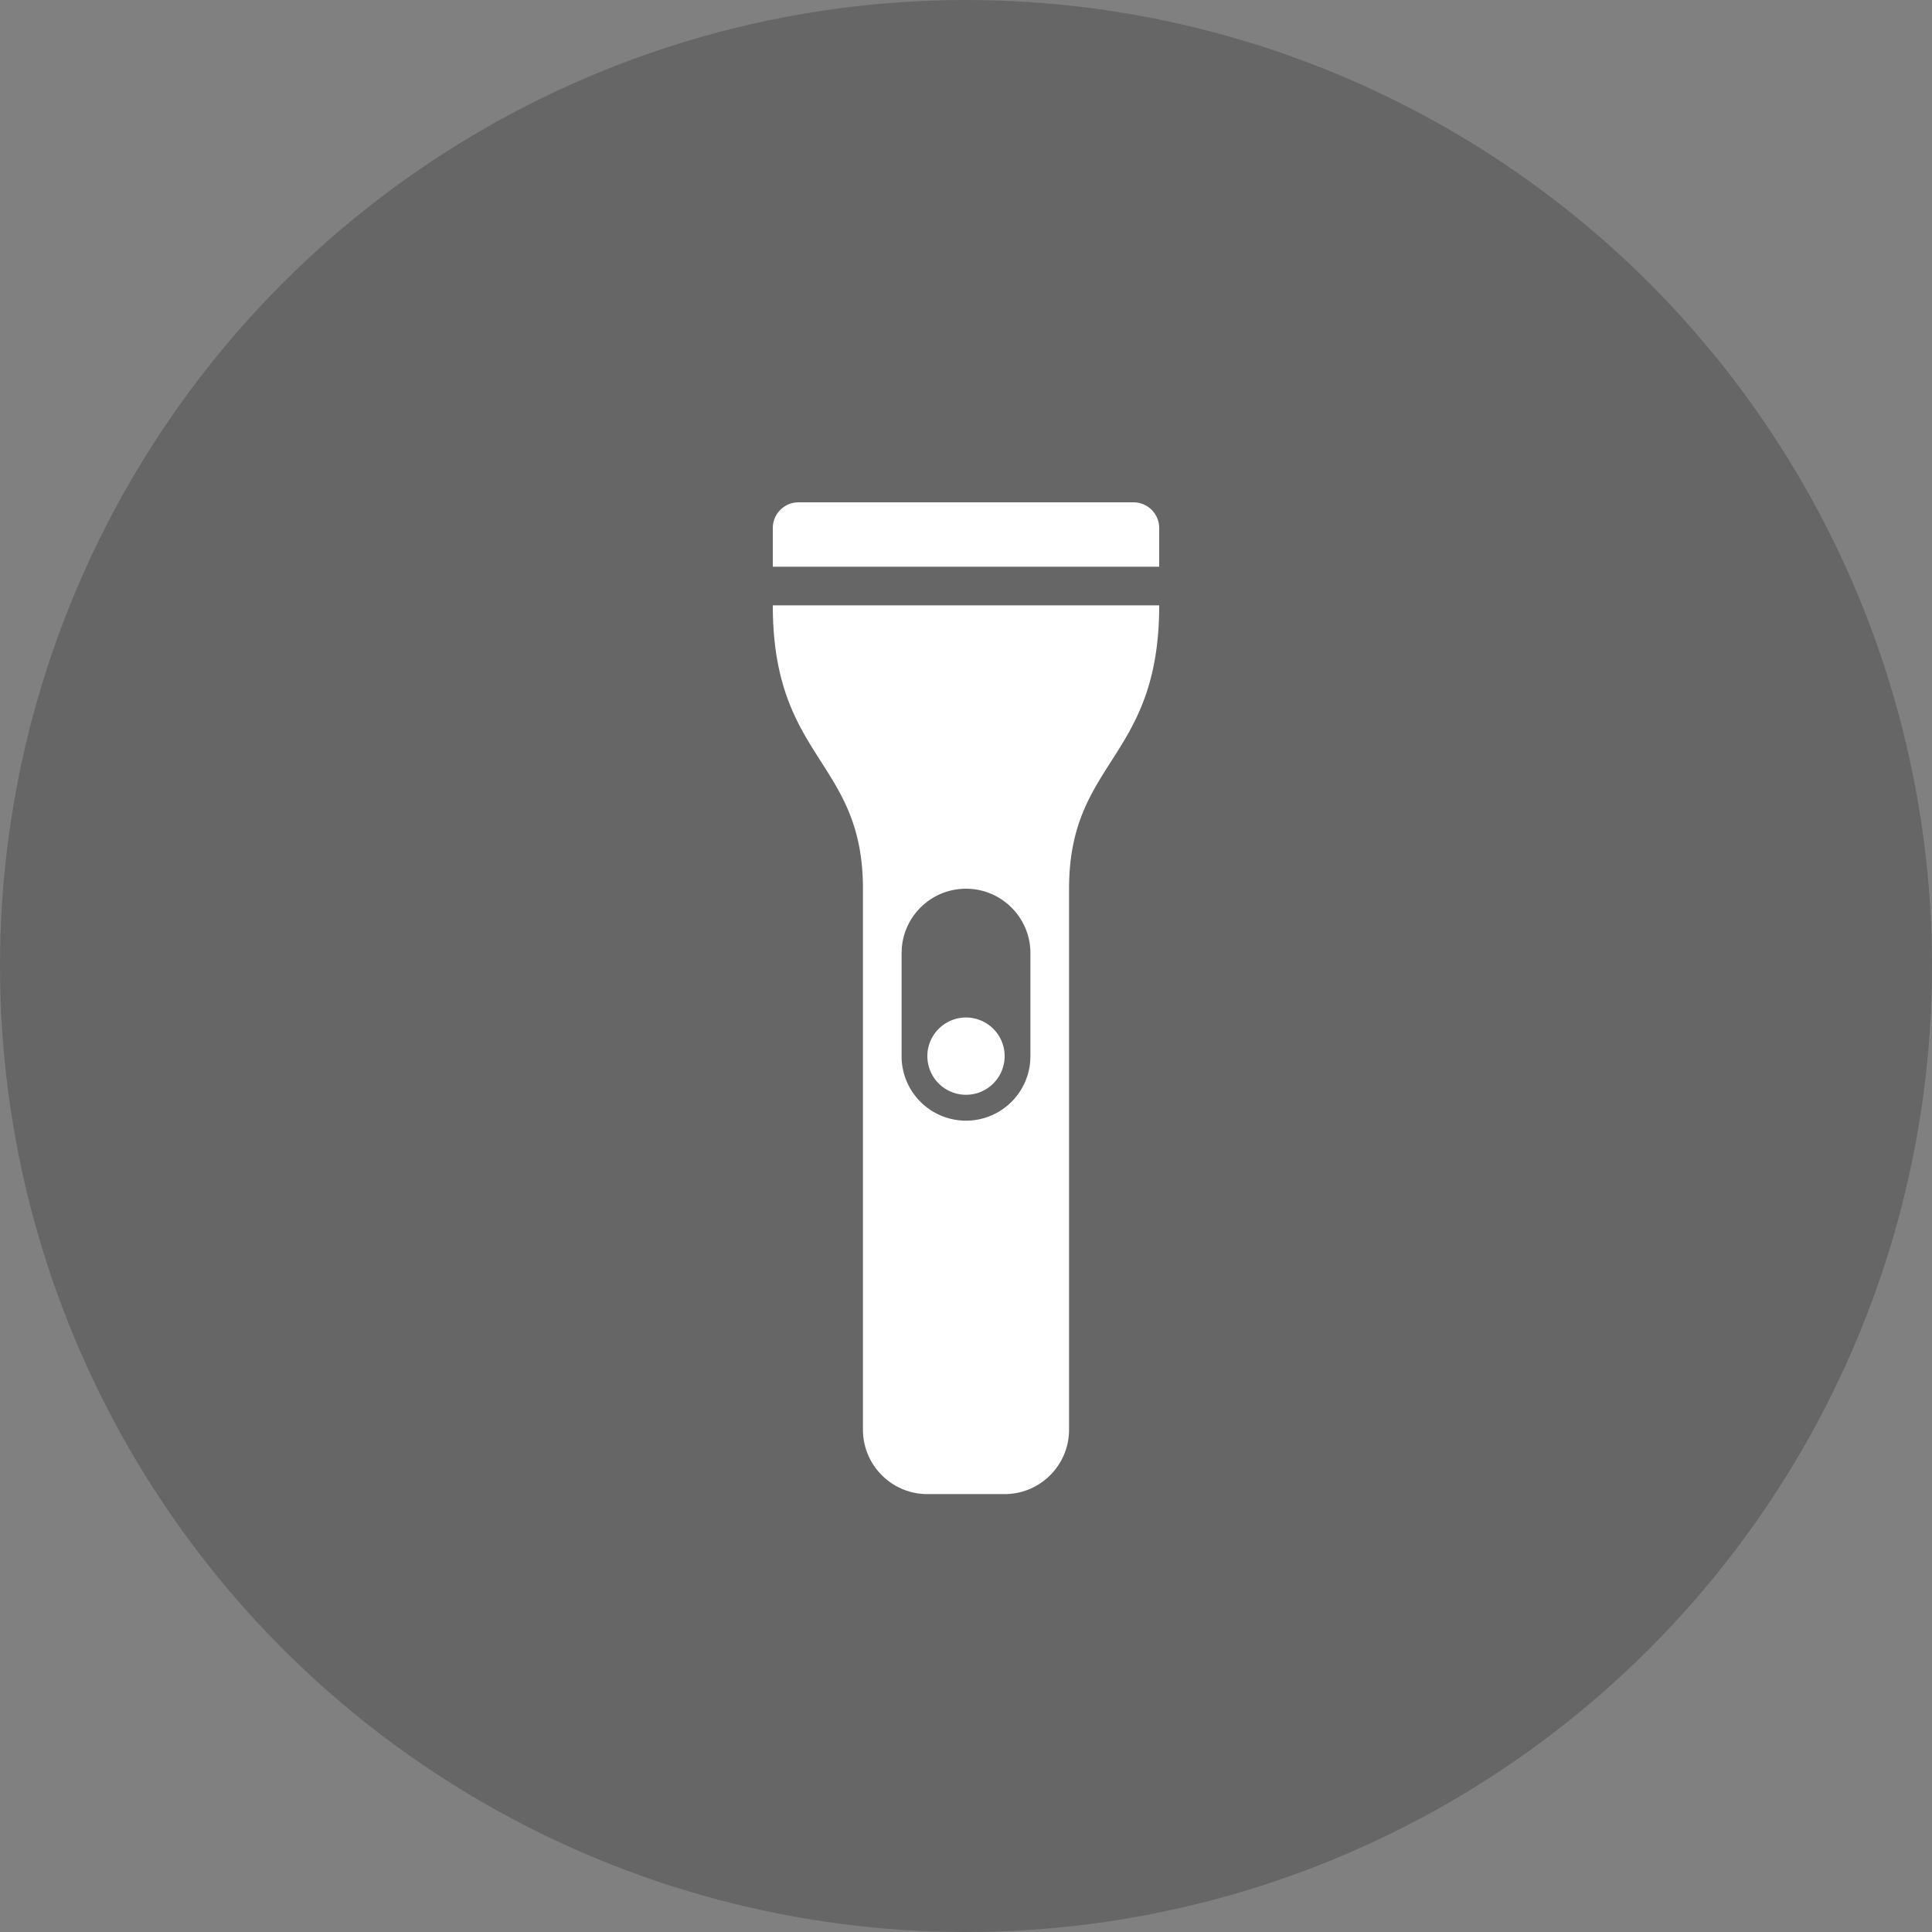 <svg width="50" height="50" xmlns="http://www.w3.org/2000/svg"><rect width="100%" height="100%" fill="#808080" stroke="none"/><g fill="none" fill-rule="evenodd"><circle fill-opacity=".2" fill="#000" cx="25" cy="25" r="25"/><path d="M30 15.667c0 4-2.333 4-2.333 7.333v14c0 .92-.747 1.667-1.667 1.667h-2c-.92 0-1.667-.747-1.667-1.667V23c0-3.333-2.333-3.333-2.333-7.333h10zM25 23c-.872 0-1.588.67-1.66 1.523l-.007.144v2.666a1.667 1.667 0 003.328.144l.006-.144v-2.666c0-.92-.747-1.667-1.667-1.667zm0 3.333a1 1 0 110 2 1 1 0 010-2zM29.333 13c.369 0 .667.298.667.667v1H20v-1c0-.369.298-.667.667-.667h8.666z" fill="#FFF"/></g></svg>
